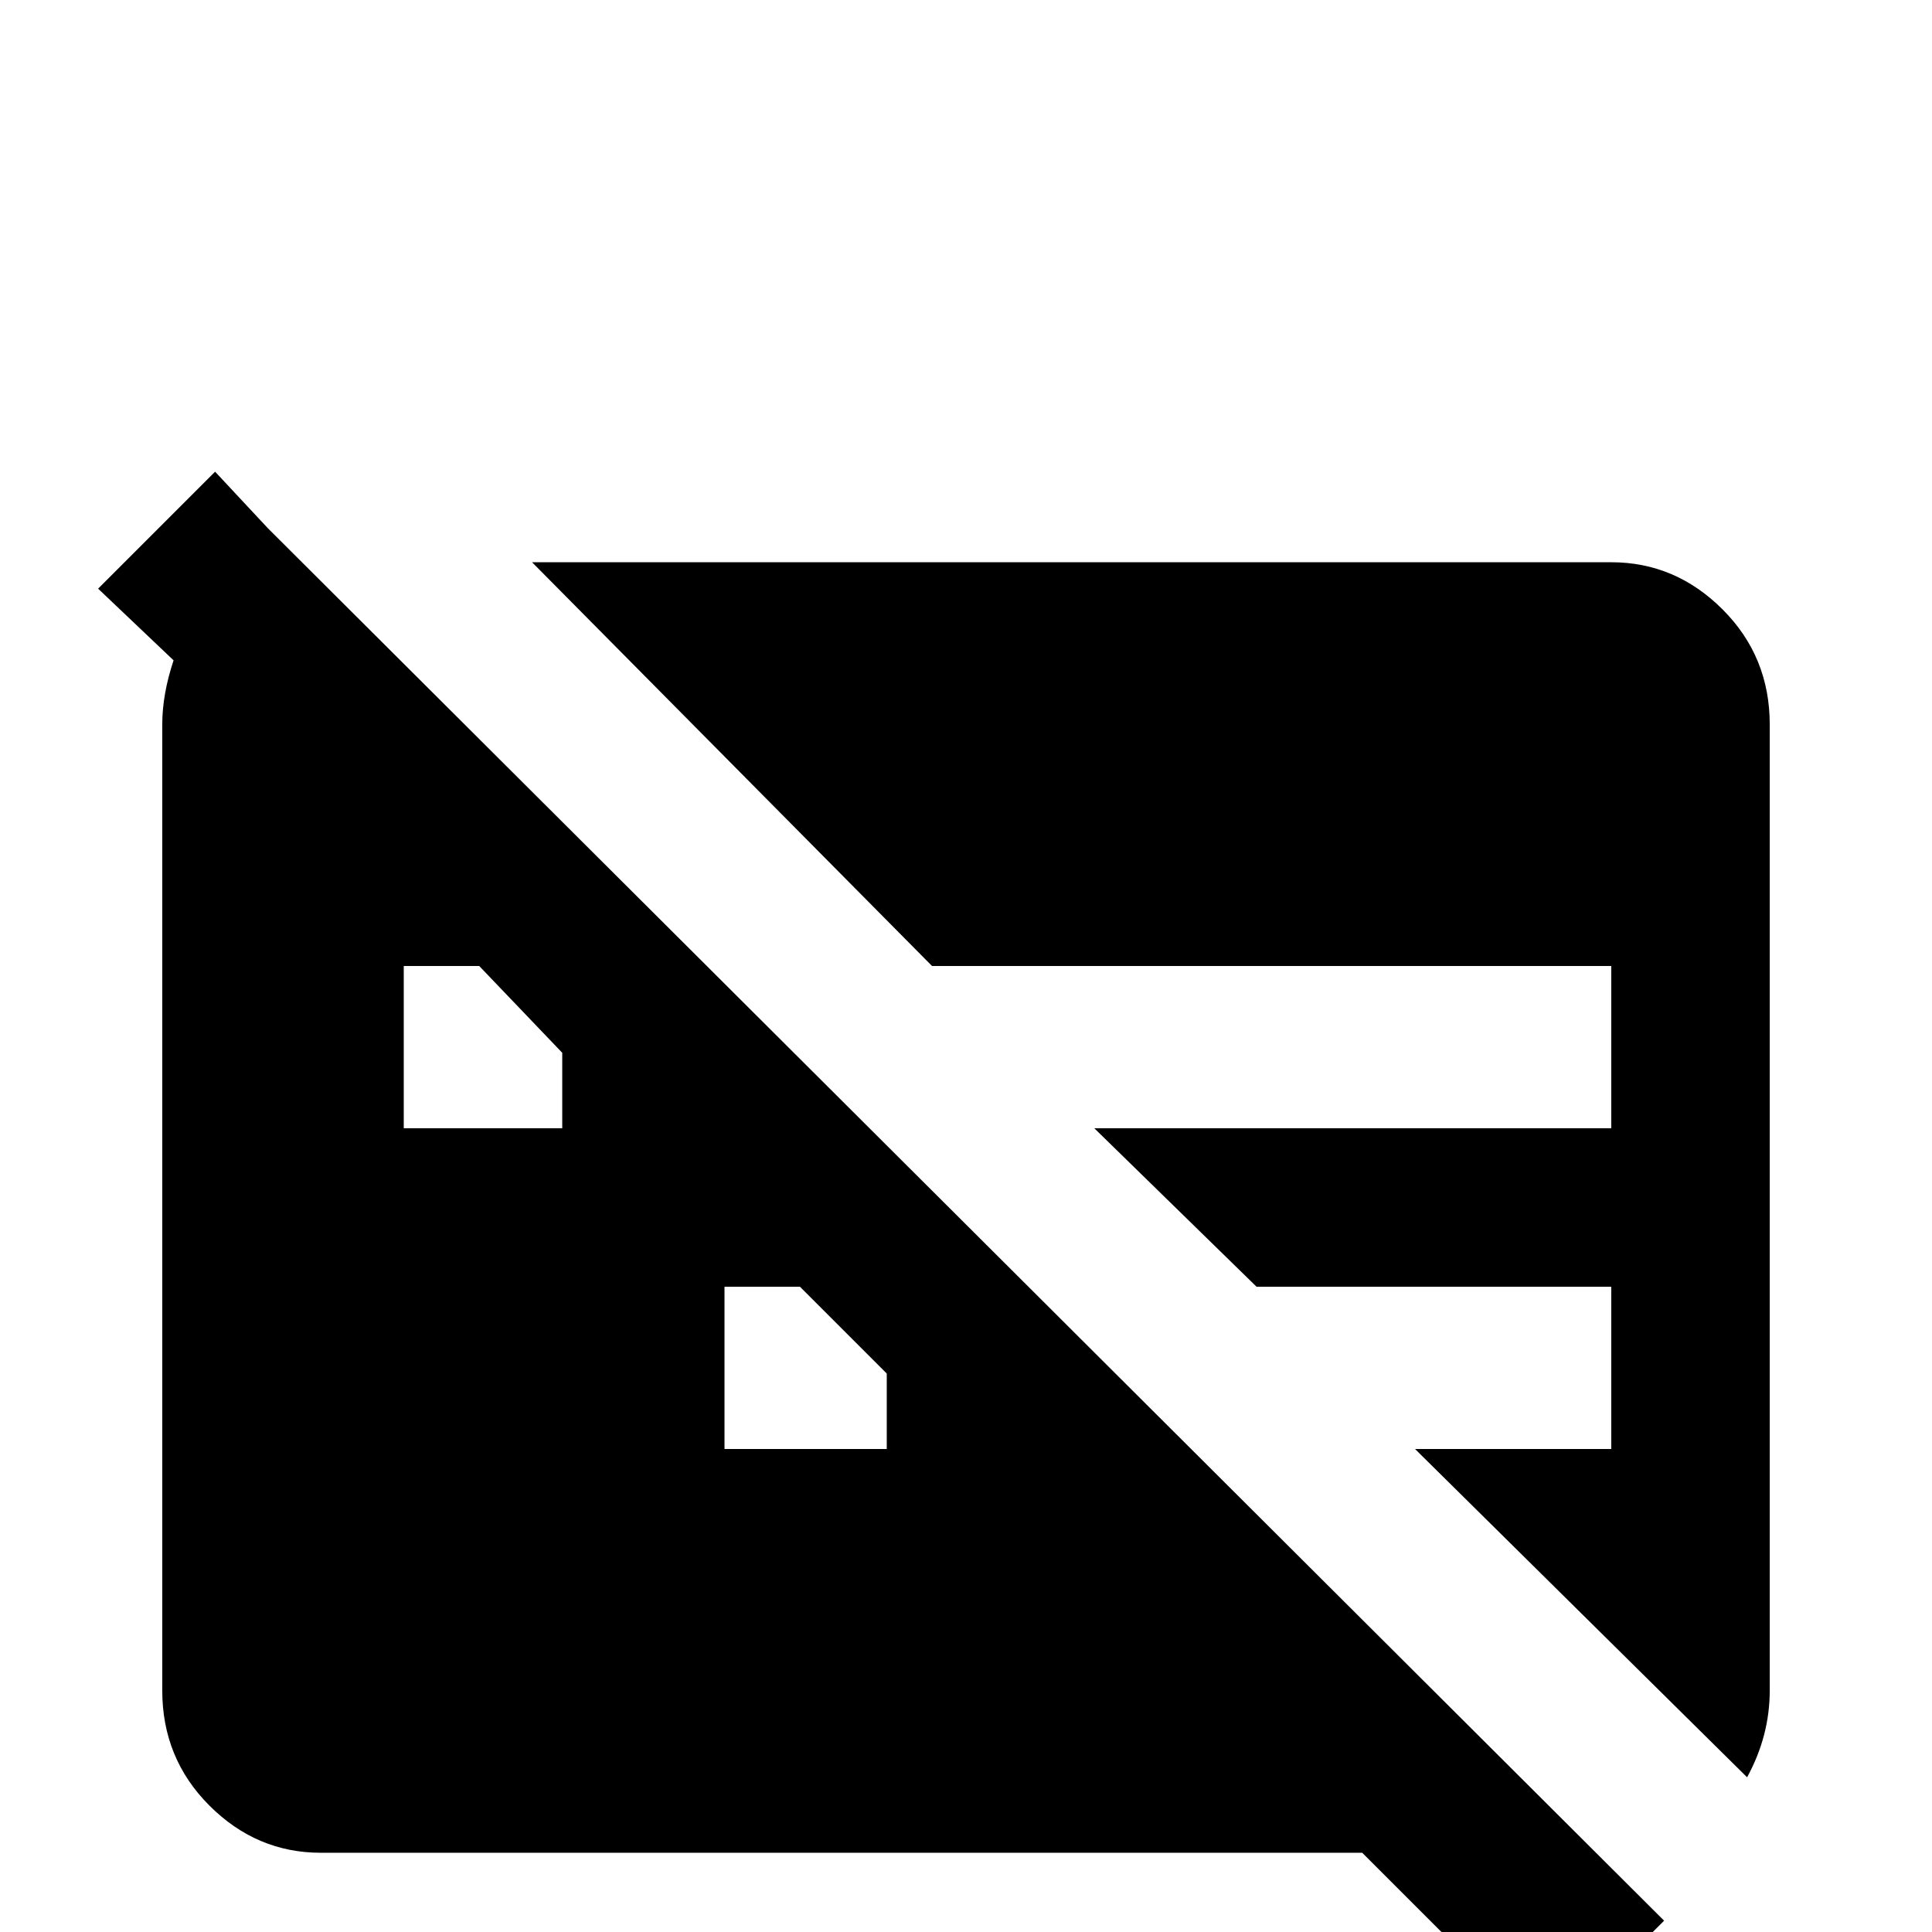 <svg xmlns="http://www.w3.org/2000/svg" viewBox="0 -512 512 512">
	<path fill="#000000" d="M71 -372L441 -3L410 28L361 -21H85Q68 -21 55.5 -33.5Q43 -46 43 -64V-320Q43 -328 46 -337L26 -356L57 -387ZM141 -363H427Q444 -363 456.5 -350.5Q469 -338 469 -320V-64Q469 -52 463 -41L375 -128H427V-171H333L290 -213H427V-256H247ZM212 -171H192V-128H235V-148ZM127 -256H107V-213H149V-233Z"/>
</svg>